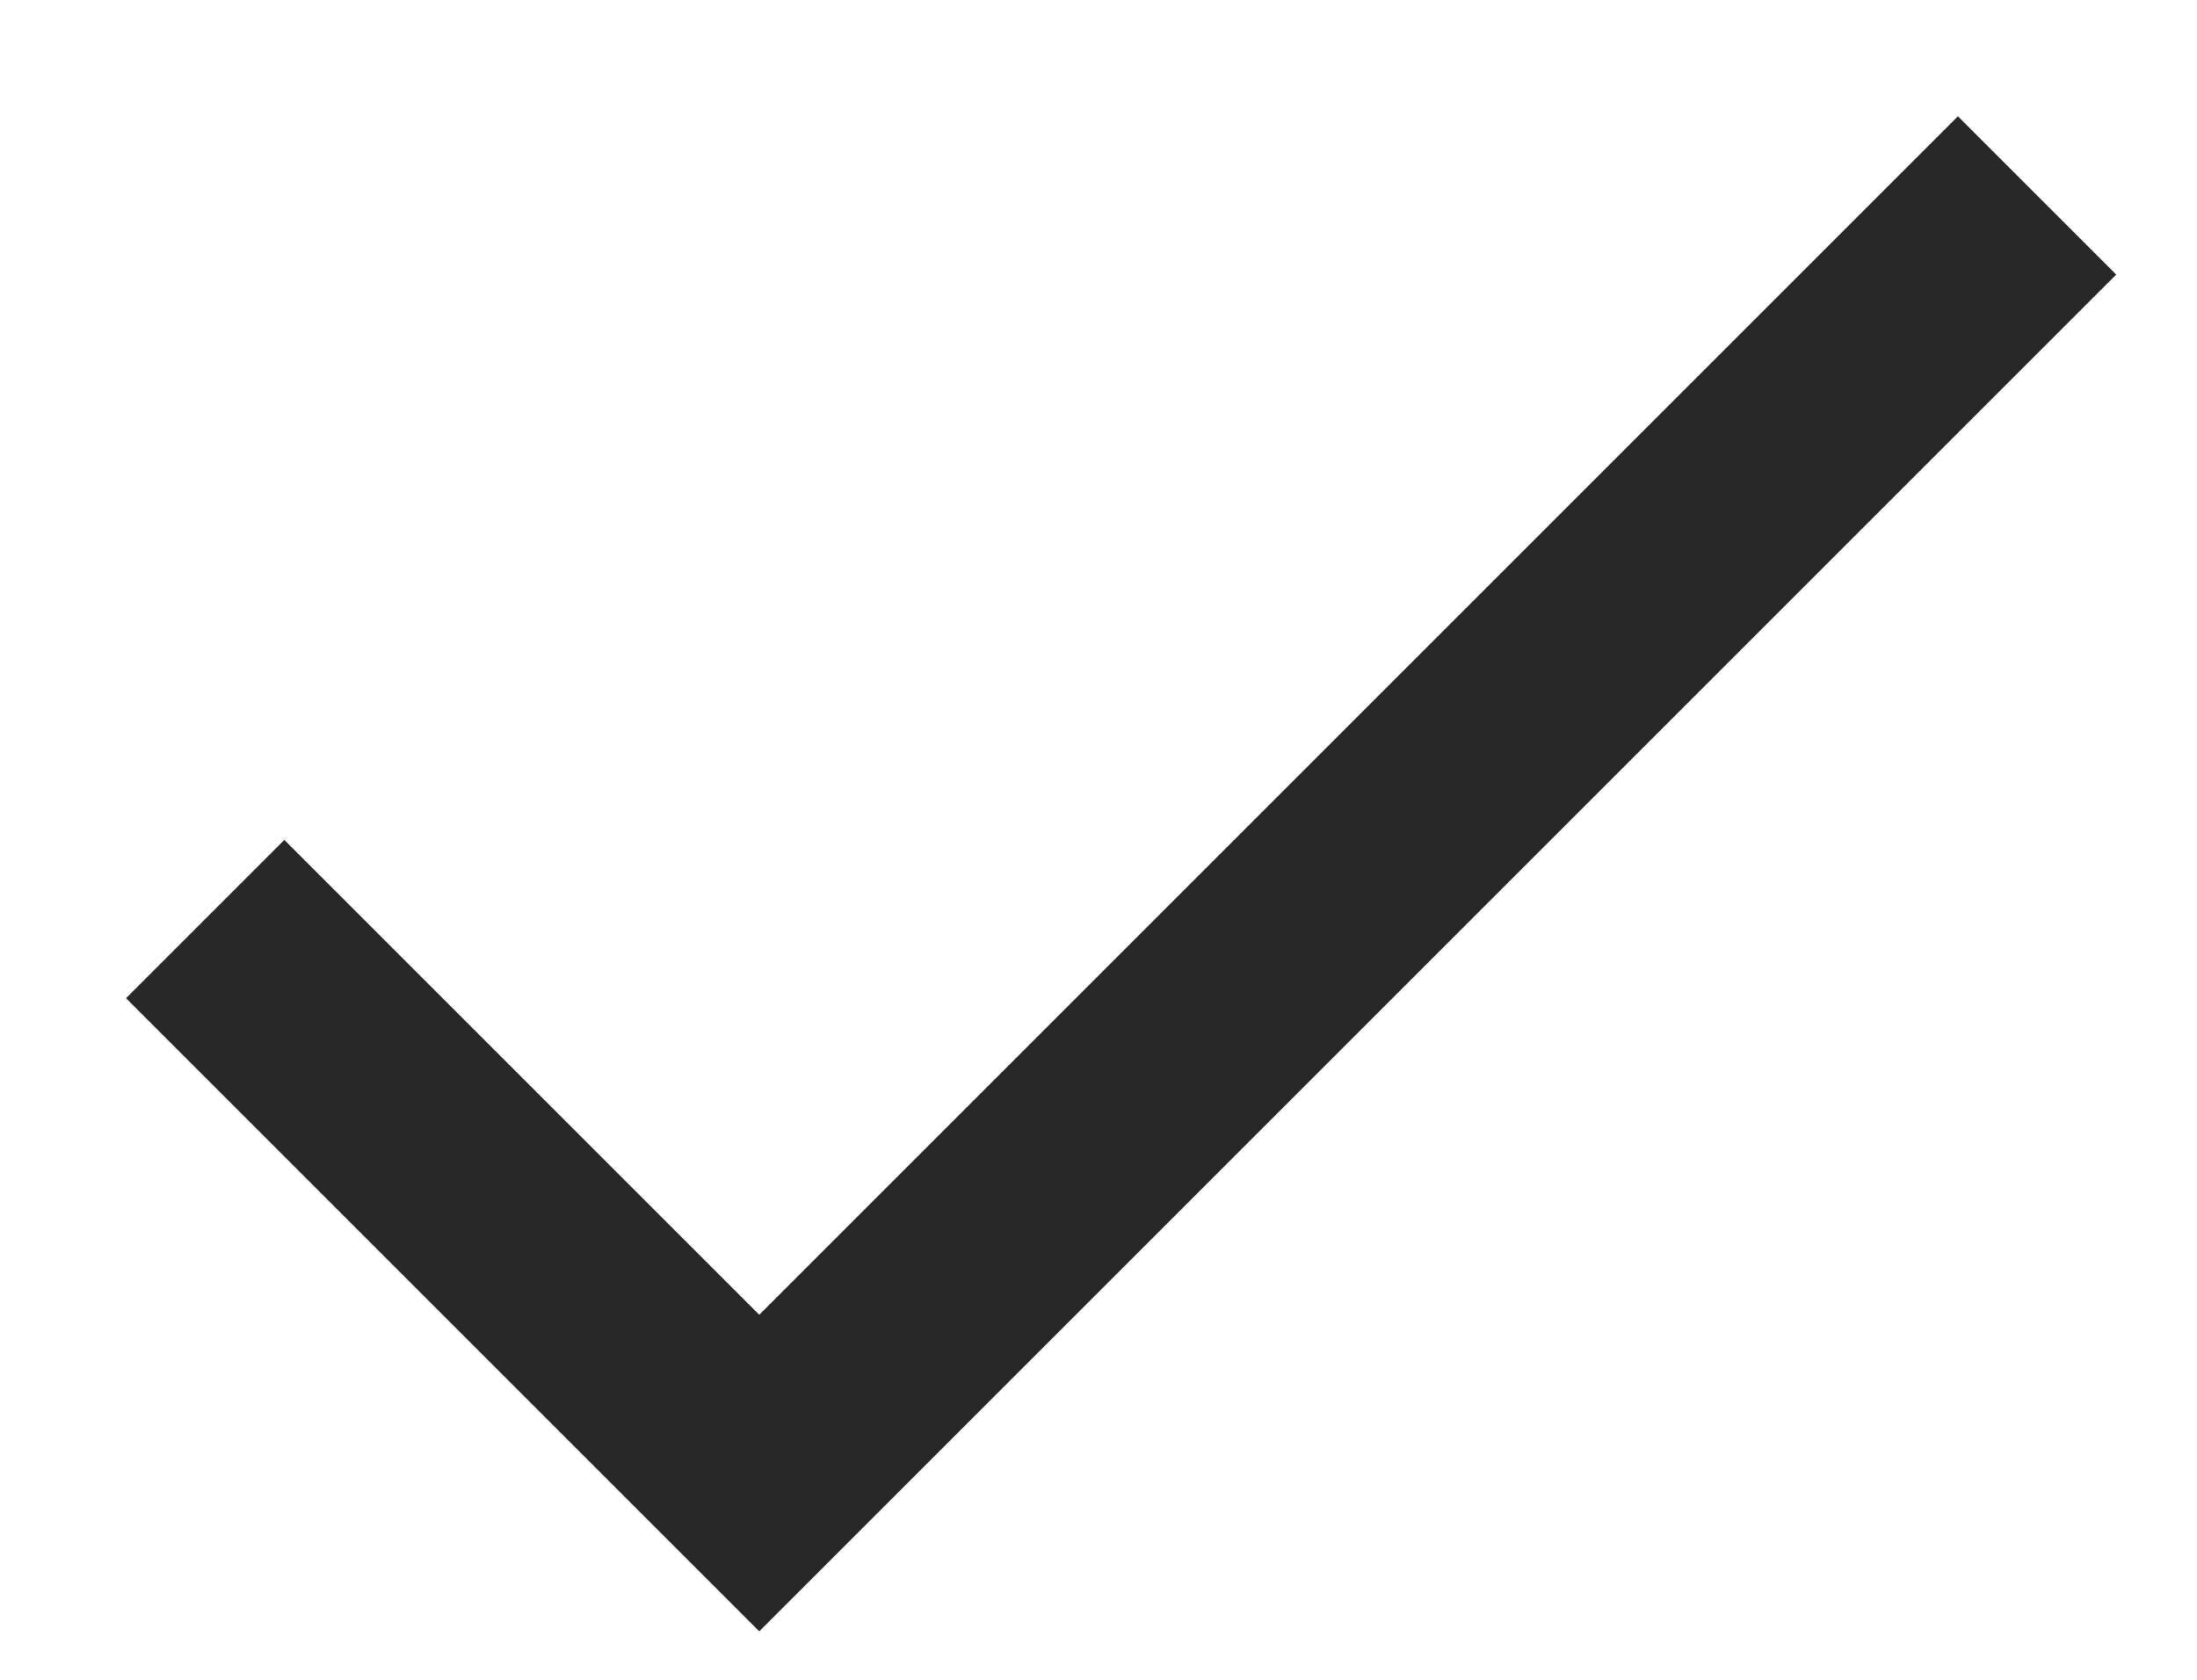 <svg width="17" height="13" viewBox="0 0 17 13" fill="none" xmlns="http://www.w3.org/2000/svg">
<path d="M5.875 10.175L2.2 6.5L0.975 7.725L5.875 12.625L16.375 2.125L15.15 0.9L5.875 10.175Z" fill="#282828"/>
</svg>
